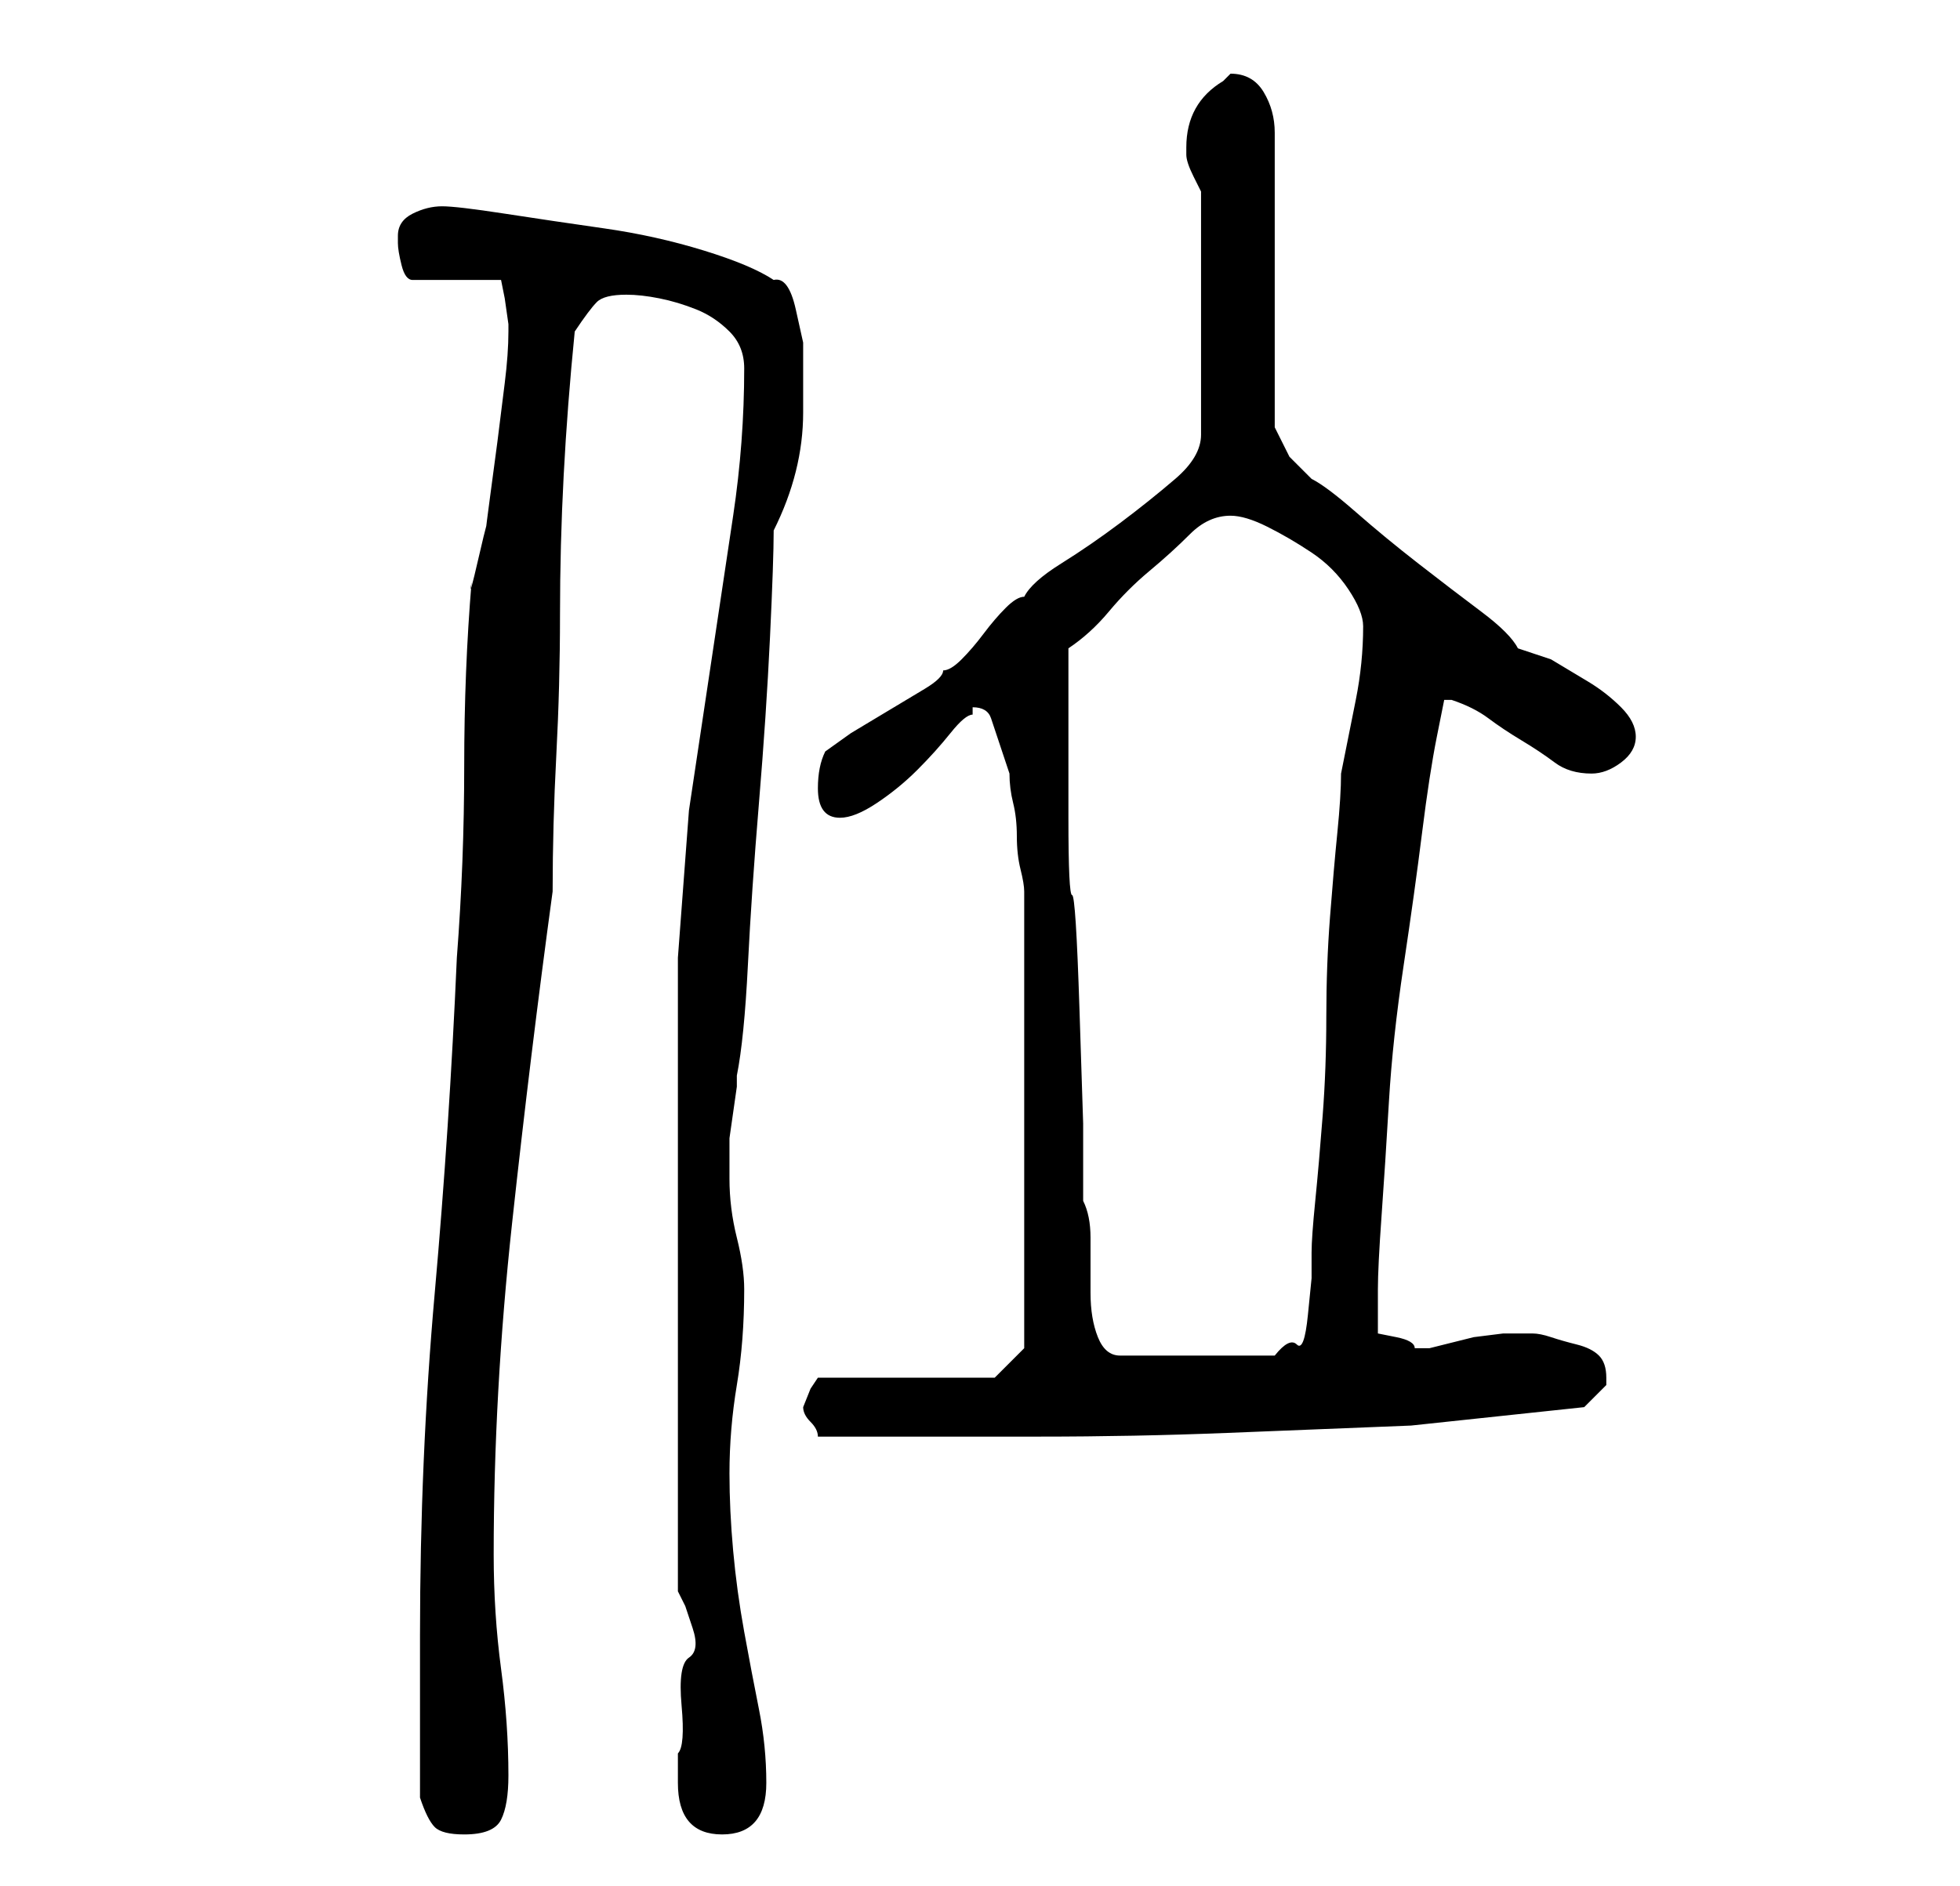 <?xml version="1.0" standalone="no"?>
<!DOCTYPE svg PUBLIC "-//W3C//DTD SVG 1.1//EN" "http://www.w3.org/Graphics/SVG/1.1/DTD/svg11.dtd" >
<svg xmlns="http://www.w3.org/2000/svg" xmlns:xlink="http://www.w3.org/1999/xlink" version="1.1" viewBox="-10 0 266 256">
   <path fill="currentColor"
d="M47 244q1 3 2 4t4 1q4 0 5 -2t1 -6q0 -7 -1 -14.5t-1 -15.5q0 -22 2.5 -45t5.5 -45q0 -9 0.5 -18.5t0.5 -19t0.5 -19t1.5 -19.5q2 -3 3 -4t4 -1q2 0 4.5 0.5t5 1.5t4.5 3t2 5q0 10 -1.5 20l-3 20l-3 20t-1.5 20v5.5v12.5v14v11v8v13v13v9l1 2t1 3t-0.5 4t-1 6.5t-0.5 6.5
v4q0 7 6 7t6 -7q0 -5 -1 -10t-2 -10.5t-1.5 -11t-0.5 -10.5q0 -6 1 -12t1 -13q0 -3 -1 -7t-1 -8v-4v-1.5t0.5 -3.5t0.5 -3.5v-1.5q1 -5 1.5 -15t1.5 -22t1.5 -22.5t0.5 -14.5q2 -4 3 -8t1 -8v-4v-5.5t-1 -4.5t-3 -4q-3 -2 -9.5 -4t-13.5 -3t-13.5 -2t-8.5 -1t-4 1t-2 3v1
q0 1 0.5 3t1.5 2h12l0.5 2.5t0.5 3.5v1v0q0 3 -0.5 7l-1 8t-1 7.5t-0.5 4.5t-1 3.5t-1 3.5q-1 12 -1 25t-1 26q-1 23 -3 45.5t-2 46.5v22zM99 191q0 1 1 2t1 2h7h23q13 0 25.5 -0.5l25 -1t23.5 -2.5l1.5 -1.5l1.5 -1.5v-1q0 -2 -1 -3t-3 -1.5t-3.5 -1t-2.5 -0.5h-2h-2
t-4 0.5l-4 1l-2 0.5h-1h-1q0 -1 -2.5 -1.5l-2.5 -0.5v-6q0 -3 0.5 -10t1 -15.5t2 -18.5t2.5 -18t2 -13l1 -5h1q3 1 5 2.5t4.5 3t4.5 3t5 1.5q2 0 4 -1.5t2 -3.5t-2 -4t-4.5 -3.5l-5 -3t-4.5 -1.5q-1 -2 -5 -5t-8.5 -6.5t-8.5 -7t-6 -4.5l-3 -3t-2 -4v-40q0 -3 -1.5 -5.5
t-4.5 -2.5l-1 1q-5 3 -5 9v1q0 1 1 3l1 2v33q0 3 -3.5 6t-7.5 6t-8 5.5t-5 4.5q-1 0 -2.5 1.5t-3 3.5t-3 3.5t-2.5 1.5q0 1 -2.5 2.5l-5 3l-5 3t-3.5 2.5q-1 2 -1 5q0 4 3 4q2 0 5 -2t5.5 -4.5t4.5 -5t3 -2.5v-0.5v-0.5q2 0 2.5 1.5l1 3l1 3l0.5 1.5q0 2 0.5 4t0.5 4.5
t0.5 4.5t0.5 3v6v10v12v9v7v7.5v7.5v3l-4 4h-24l-1 1.5t-1 2.5zM137 163v-10.5t-0.5 -15.5t-1 -15.5t-0.5 -10.5v-12v-11q3 -2 5.5 -5t5.5 -5.5t5.5 -5t5.5 -2.5q2 0 5 1.5t6 3.5t5 5t2 5q0 5 -1 10l-2 10q0 3 -0.5 8t-1 11.5t-0.5 13.5t-0.5 13.5t-1 11.5t-0.5 7v3.5
t-0.5 5t-1.5 4t-3 1.5h-21q-2 0 -3 -2.5t-1 -6v-7.5q0 -3 -1 -5z" />
</svg>
